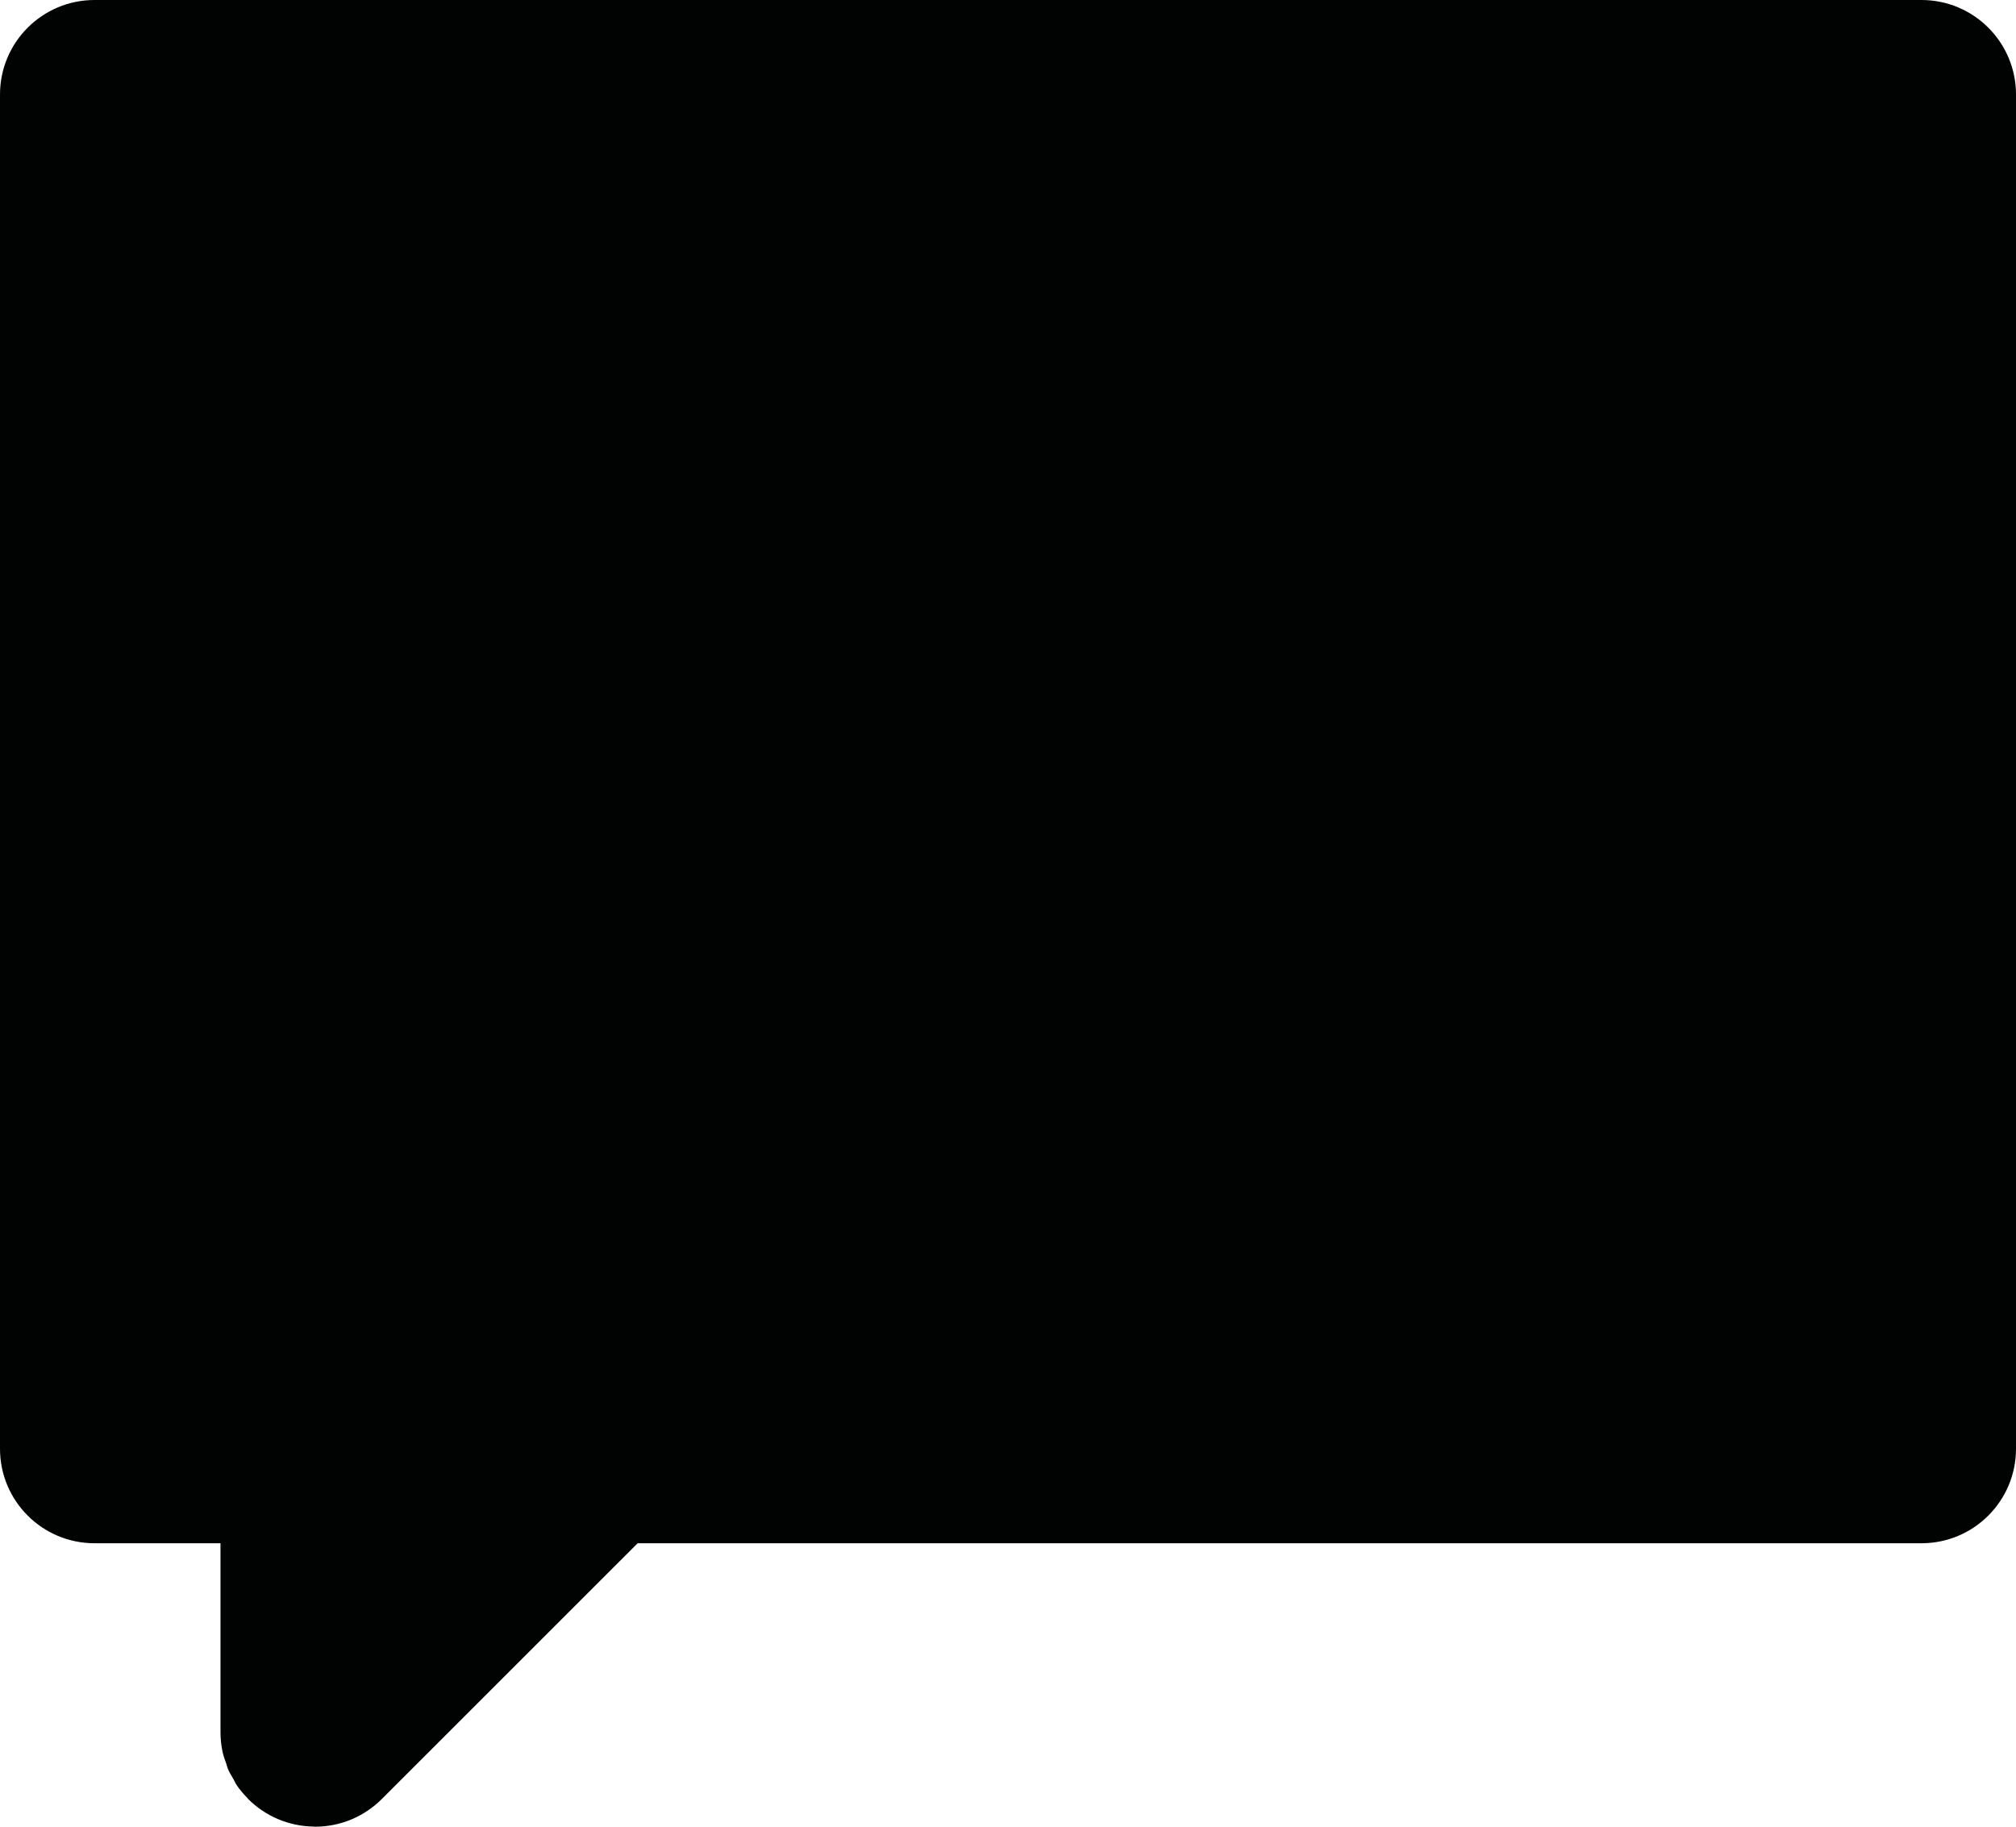 <?xml version="1.0" encoding="utf-8"?>
<!-- Generator: Adobe Illustrator 16.0.0, SVG Export Plug-In . SVG Version: 6.00 Build 0)  -->
<!DOCTYPE svg PUBLIC "-//W3C//DTD SVG 1.1//EN" "http://www.w3.org/Graphics/SVG/1.1/DTD/svg11.dtd">
<svg version="1.1" id="Ebene_1" xmlns="http://www.w3.org/2000/svg" xmlns:xlink="http://www.w3.org/1999/xlink" x="0px" y="0px"
	 width="64px" height="58px" viewBox="0 0 64 58" enable-background="new 0 0 64 58" xml:space="preserve">
<path fill-rule="evenodd" clip-rule="evenodd" fill="#010202" d="M61,49H35.9H24h-3h-0.757l-8.122,8.121
	C11.578,57.664,10.828,58,10,58c-0.013,0-0.024-0.004-0.037-0.004c-0.813-0.01-1.55-0.34-2.084-0.875
	c-0.013-0.012-0.021-0.026-0.033-0.04c-0.122-0.125-0.236-0.258-0.334-0.403c-0.039-0.058-0.065-0.123-0.099-0.185
	c-0.062-0.105-0.129-0.211-0.177-0.325c-0.023-0.055-0.033-0.114-0.053-0.17c-0.046-0.129-0.094-0.257-0.122-0.394
	C7.021,55.409,7,55.207,7,55v-6H6.5H2.999C1.343,49,0,47.657,0,46V3c0-1.656,1.343-3,3-3h58c1.657,0,3,1.344,3,3v43
	C64,47.657,62.657,49,61,49"/>
</svg>
